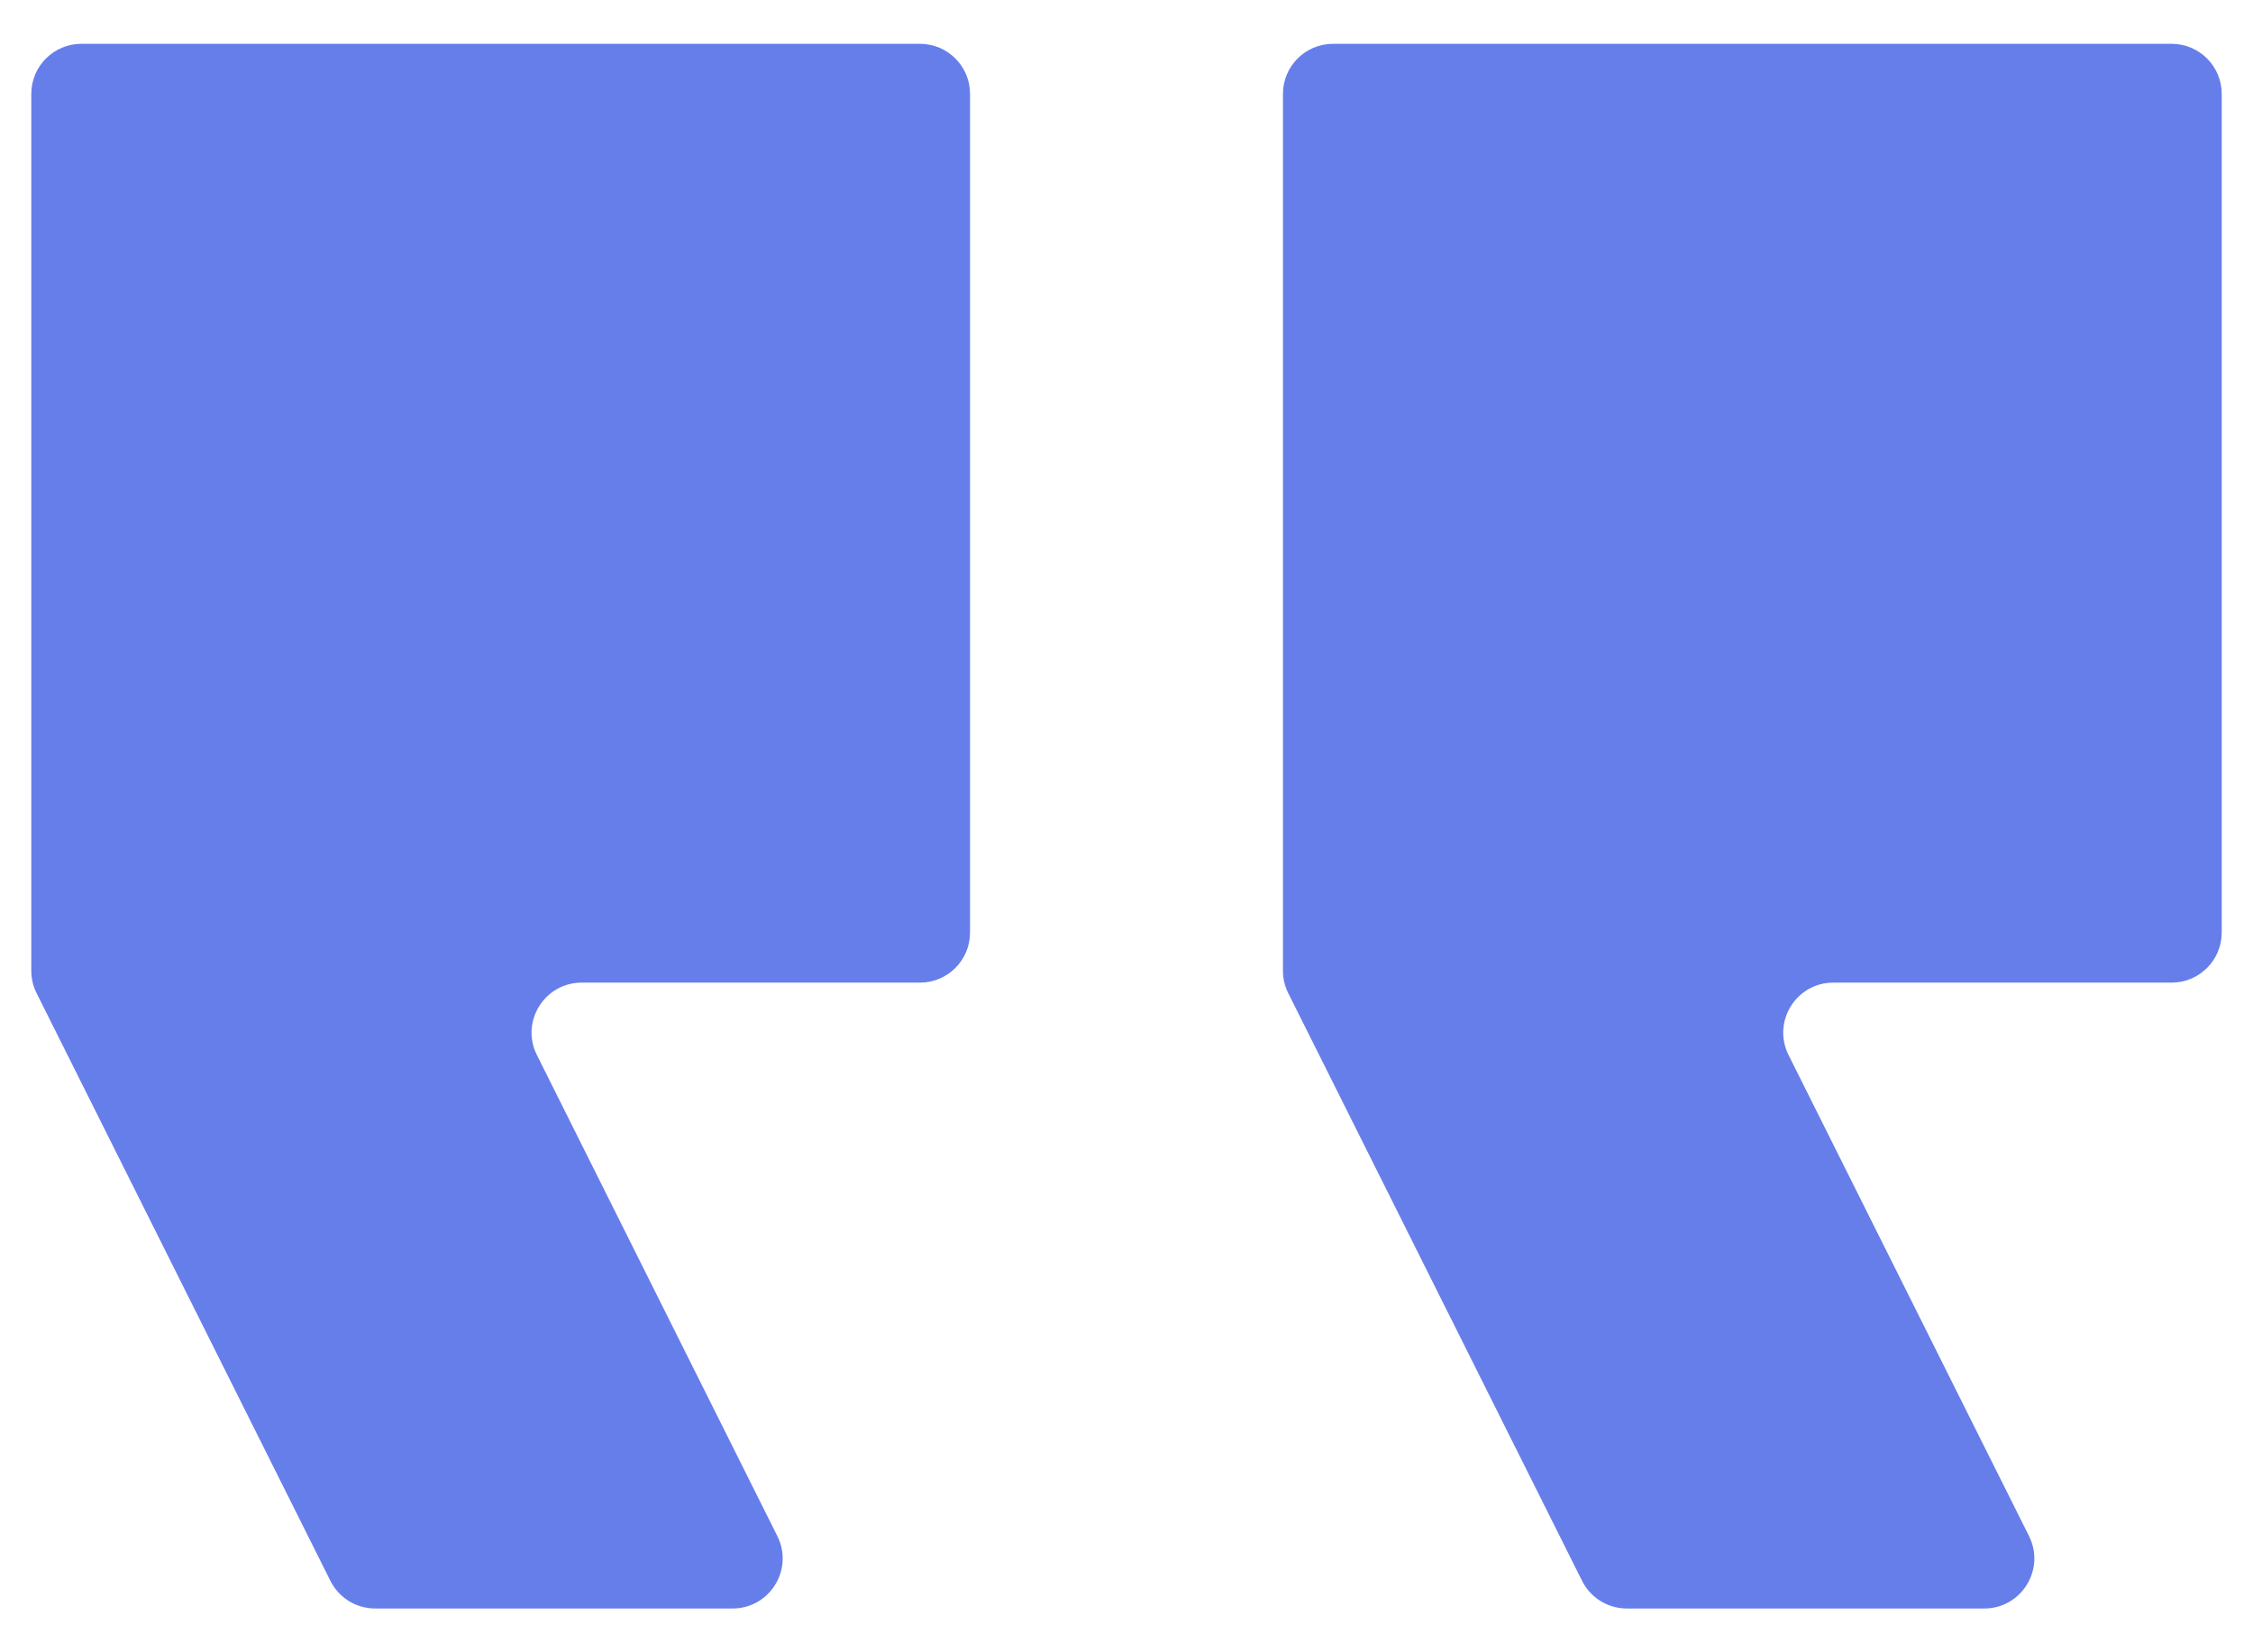 <svg width="45" height="33" viewBox="0 0 45 33" fill="none" xmlns="http://www.w3.org/2000/svg">
<path d="M40.526 30.678C40.859 31.343 40.375 32.125 39.632 32.125H32.493C32.114 32.125 31.768 31.911 31.599 31.572L25.731 19.836C25.661 19.697 25.625 19.544 25.625 19.389V1.875C25.625 1.323 26.073 0.875 26.625 0.875H43.375C43.927 0.875 44.375 1.323 44.375 1.875V18.625C44.375 19.177 43.927 19.625 43.375 19.625H36.618C35.875 19.625 35.391 20.407 35.724 21.072L40.526 30.678ZM15.526 30.678C15.859 31.343 15.375 32.125 14.632 32.125H7.493C7.114 32.125 6.768 31.911 6.599 31.572L0.731 19.836C0.661 19.697 0.625 19.544 0.625 19.389V1.875C0.625 1.323 1.073 0.875 1.625 0.875H18.375C18.927 0.875 19.375 1.323 19.375 1.875V18.625C19.375 19.177 18.927 19.625 18.375 19.625H11.618C10.875 19.625 10.391 20.407 10.724 21.072L15.526 30.678Z" fill="#667EEA"/>
</svg>
